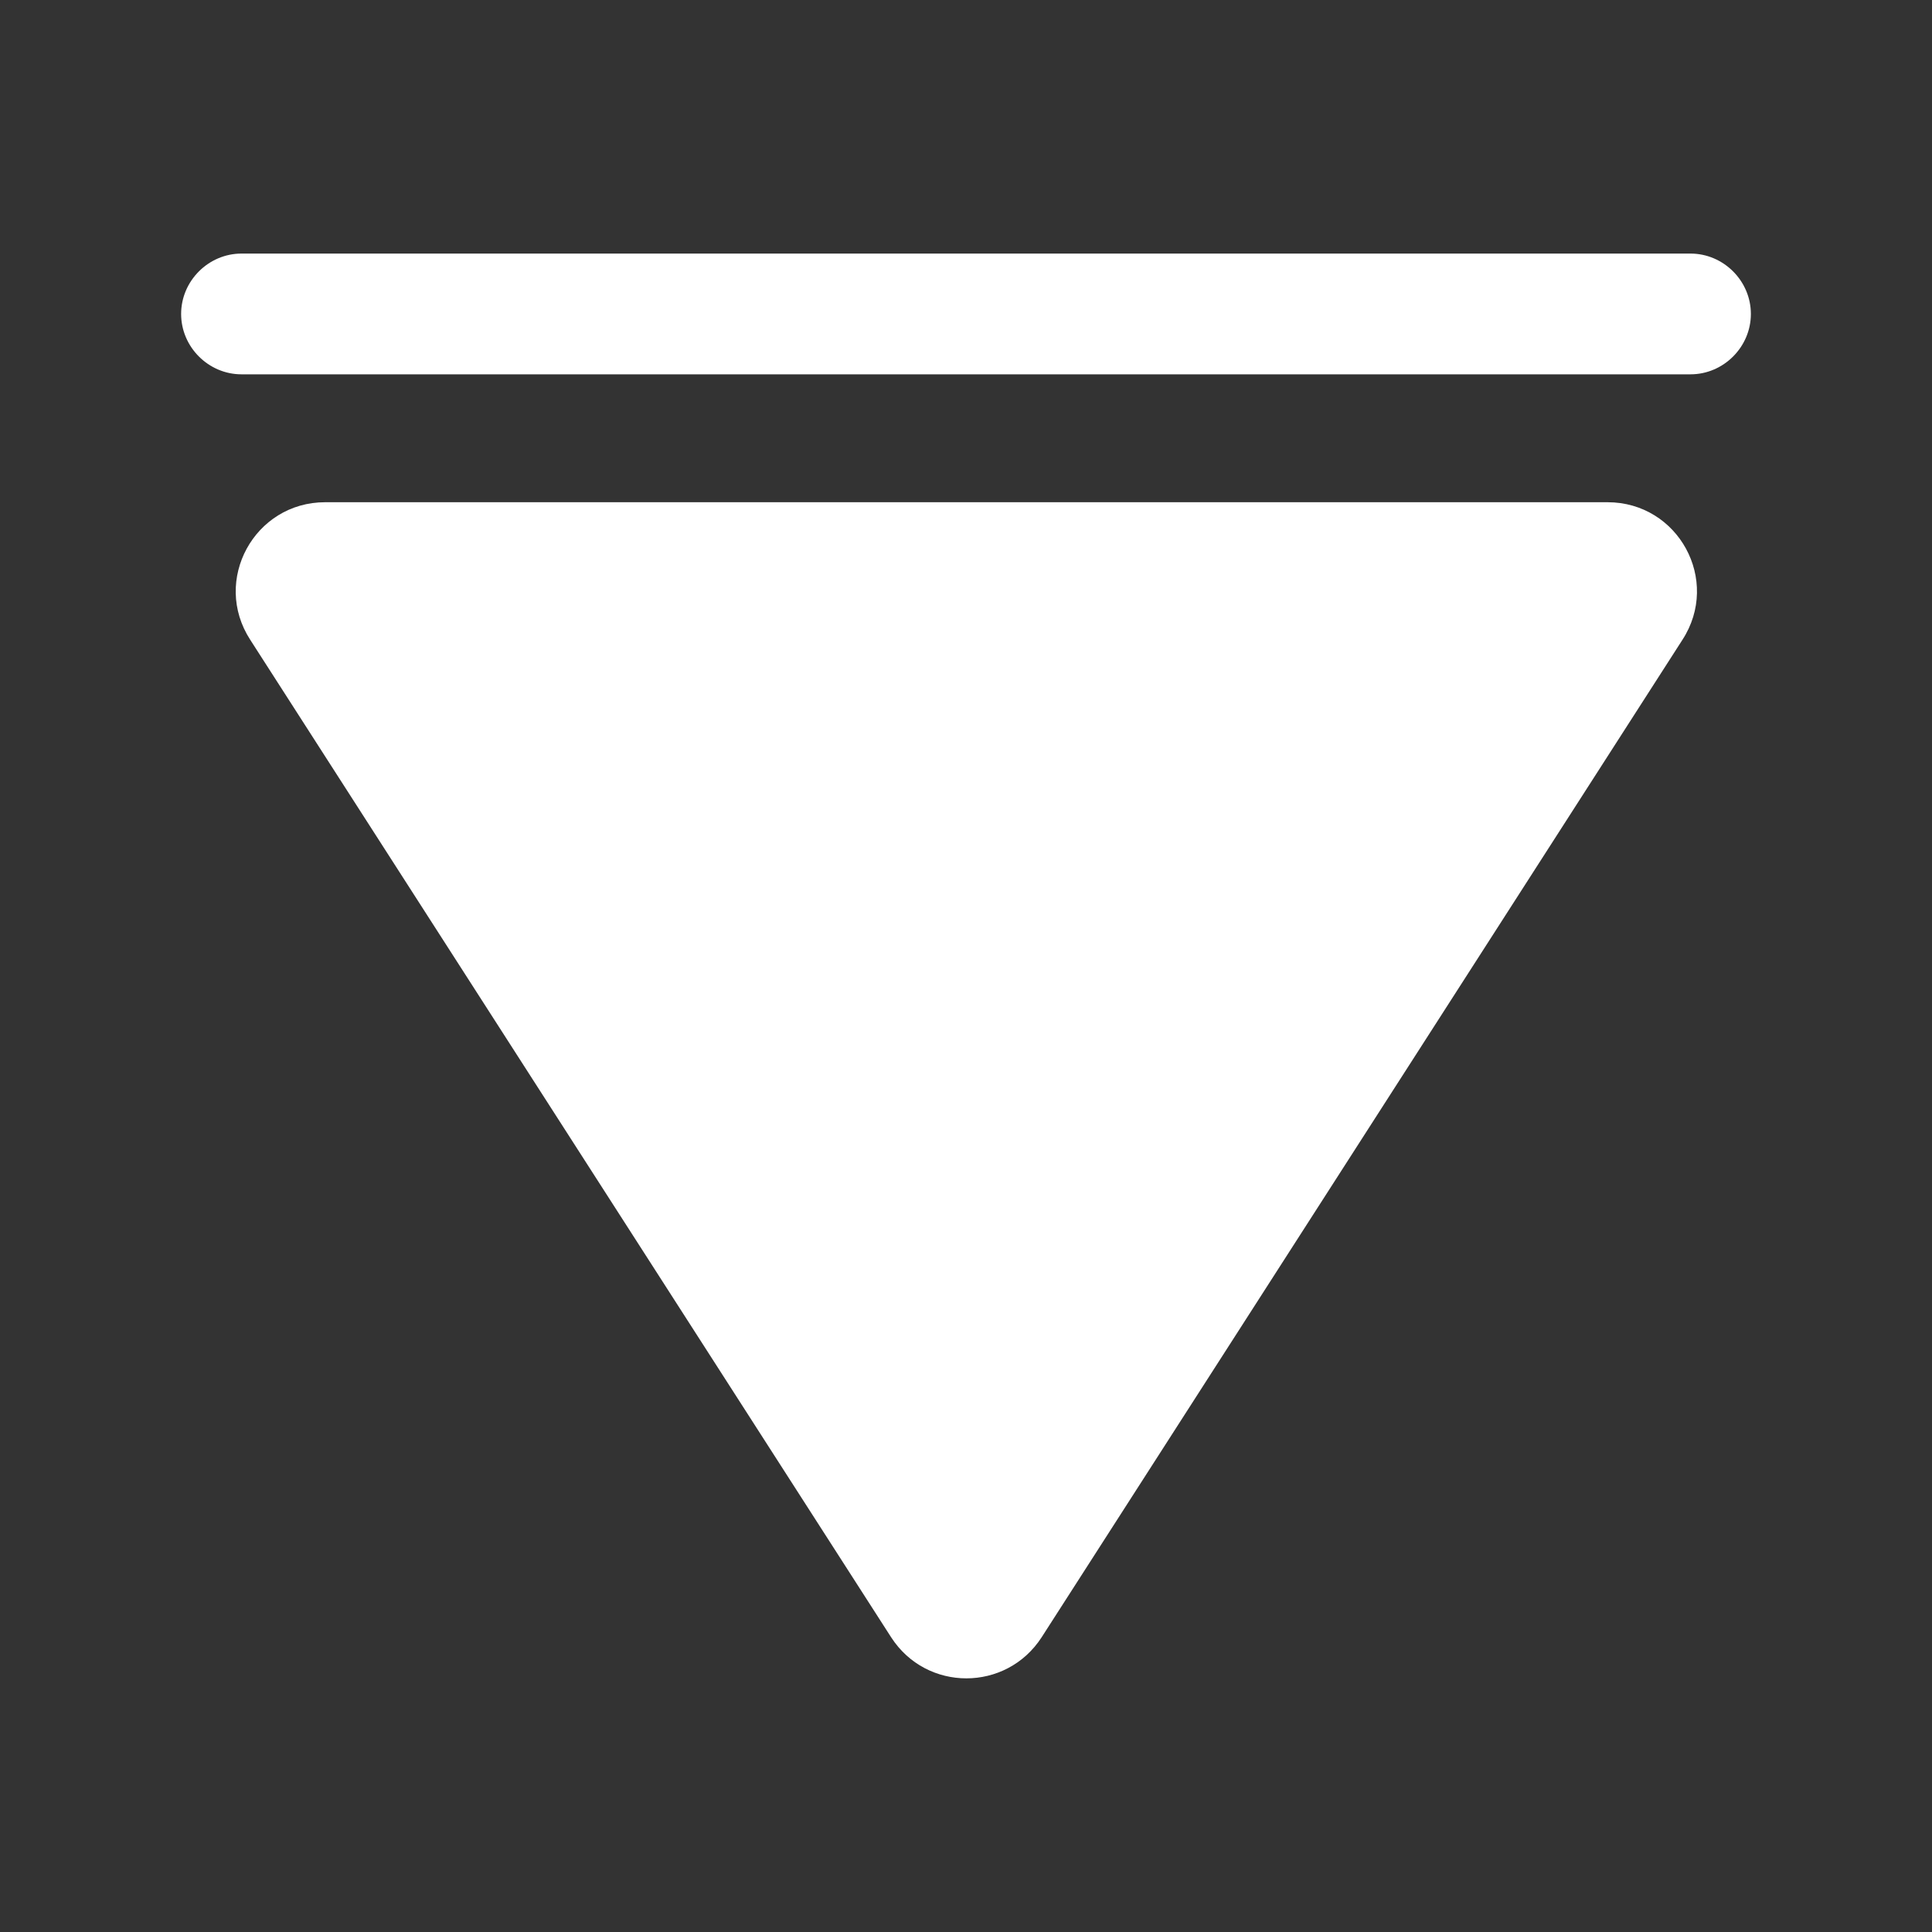 <svg width="20" height="20" viewBox="0 0 20 20" fill="none" xmlns="http://www.w3.org/2000/svg">
<rect x="0" y="0" width="20" height="20" fill="#333333" stroke="none"/>
<path d="M17.5 2.625H2.5C2.158 2.625 1.875 2.908 1.875 3.25C1.875 3.592 2.158 3.875 2.5 3.875H17.5C17.842 3.875 18.125 3.592 18.125 3.25C18.125 2.908 17.842 2.625 17.5 2.625Z" fill="white"/>
<path d="M3.366 5.199H16.641C17.375 5.199 17.816 6.008 17.416 6.624L10.783 16.949C10.416 17.516 9.591 17.516 9.225 16.949L2.591 6.624C2.191 6.008 2.633 5.199 3.366 5.199Z" fill="white"/>
</svg>
